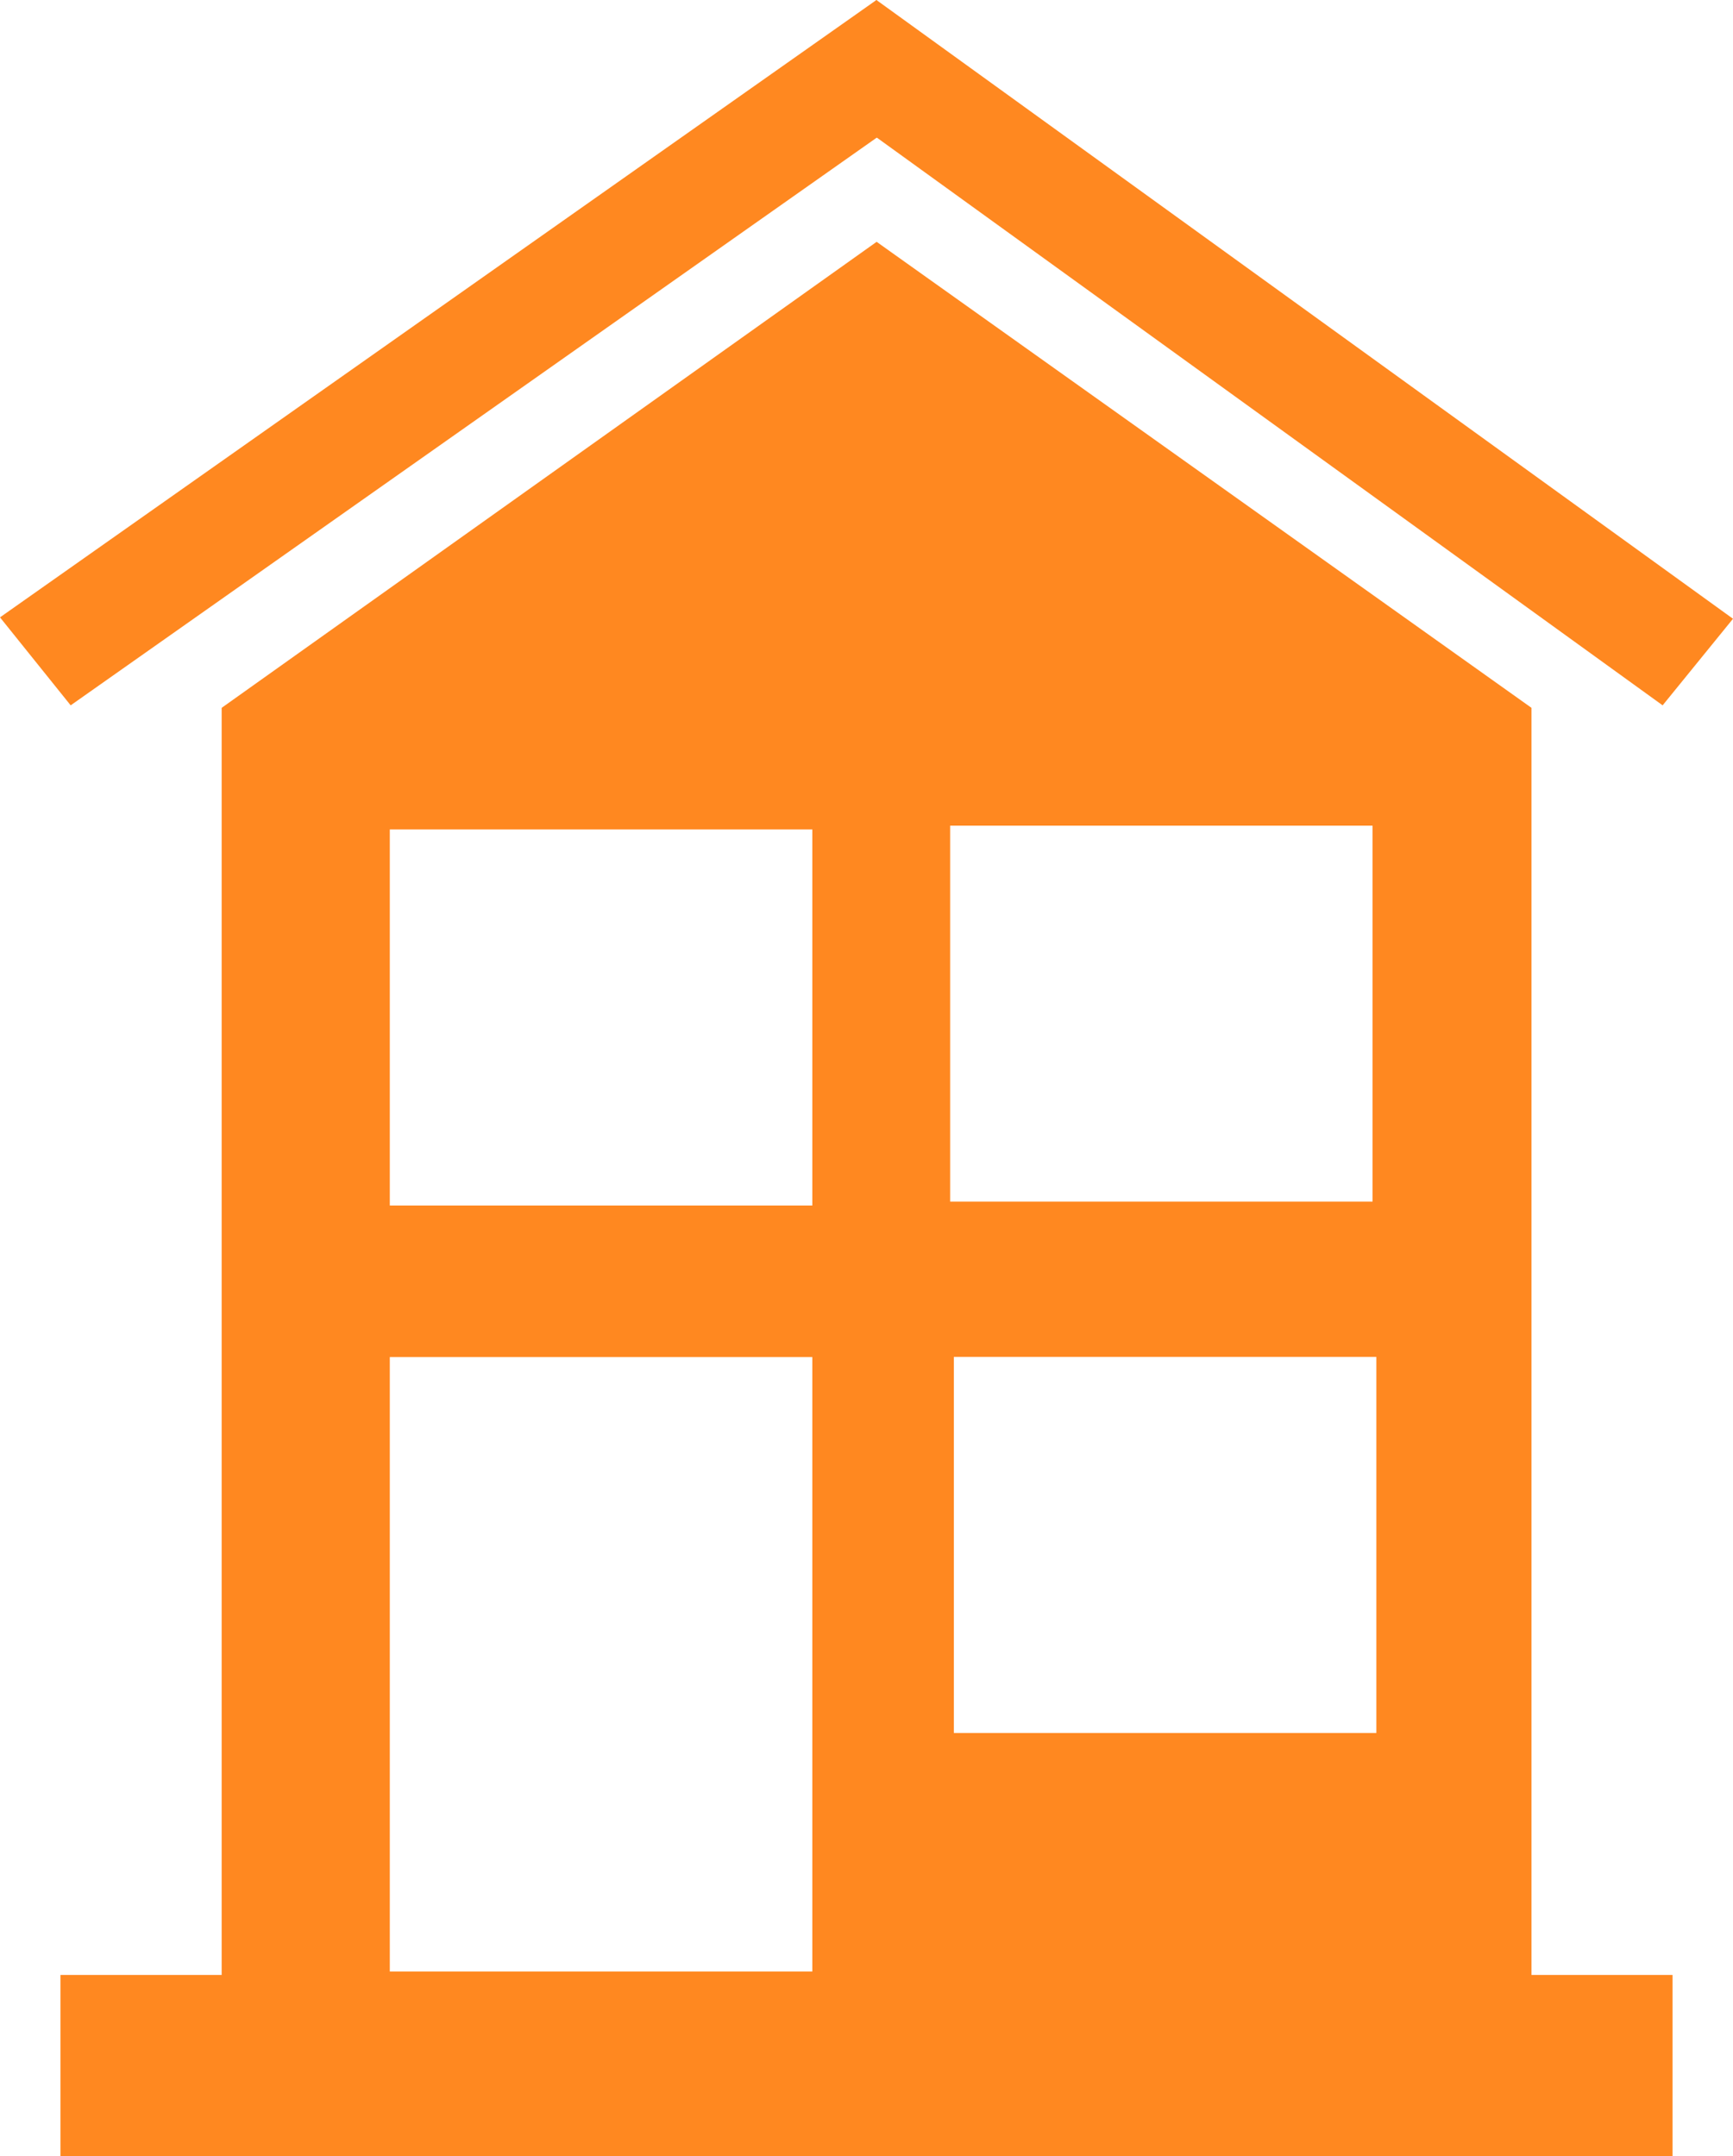 <?xml version="1.0" encoding="UTF-8"?>
<svg width="86px" height="107px" viewBox="0 0 86 107" version="1.1" xmlns="http://www.w3.org/2000/svg" xmlns:xlink="http://www.w3.org/1999/xlink">
    <!-- Generator: Sketch 50.2 (55047) - http://www.bohemiancoding.com/sketch -->
    <title>Group</title>
    <desc>Created with Sketch.</desc>
    <defs></defs>
    <g id="Round-2" stroke="none" stroke-width="1" fill="none" fill-rule="evenodd">
        <g id="1-Home" transform="translate(-1081, -1802)" fill="#FF8820">
            <g id="Group-2" transform="translate(190, 1783)">
                <g id="Group" transform="translate(891, 19)">
                    <polygon id="Fill-1" points="43.492 0 40 4.291 82.508 35 86 30.704"></polygon>
                    <polygon id="Fill-2" points="43.493 0 0 30.634 3.507 35 47 4.371"></polygon>
                    <polygon id="Fill-3" points="3 107 83 107 83 98 3 98"></polygon>
                    <path d="M11,35.124 L11,104 L76,104 L76,35.124 L43.503,12 L11,35.124 Z M47.151,59.626 L68.113,59.626 L68.113,40.971 L47.151,40.971 L47.151,59.626 Z M19.344,59.819 L40.311,59.819 L40.311,41.158 L19.344,41.158 L19.344,59.819 Z M47.334,85.993 L68.301,85.993 L68.301,67.333 L47.334,67.333 L47.334,85.993 Z M19.344,97.829 L40.311,97.829 L40.311,67.338 L19.344,67.338 L19.344,97.829 Z" id="Fill-4"></path>
                </g>
            </g>
        </g>
    </g>
</svg>